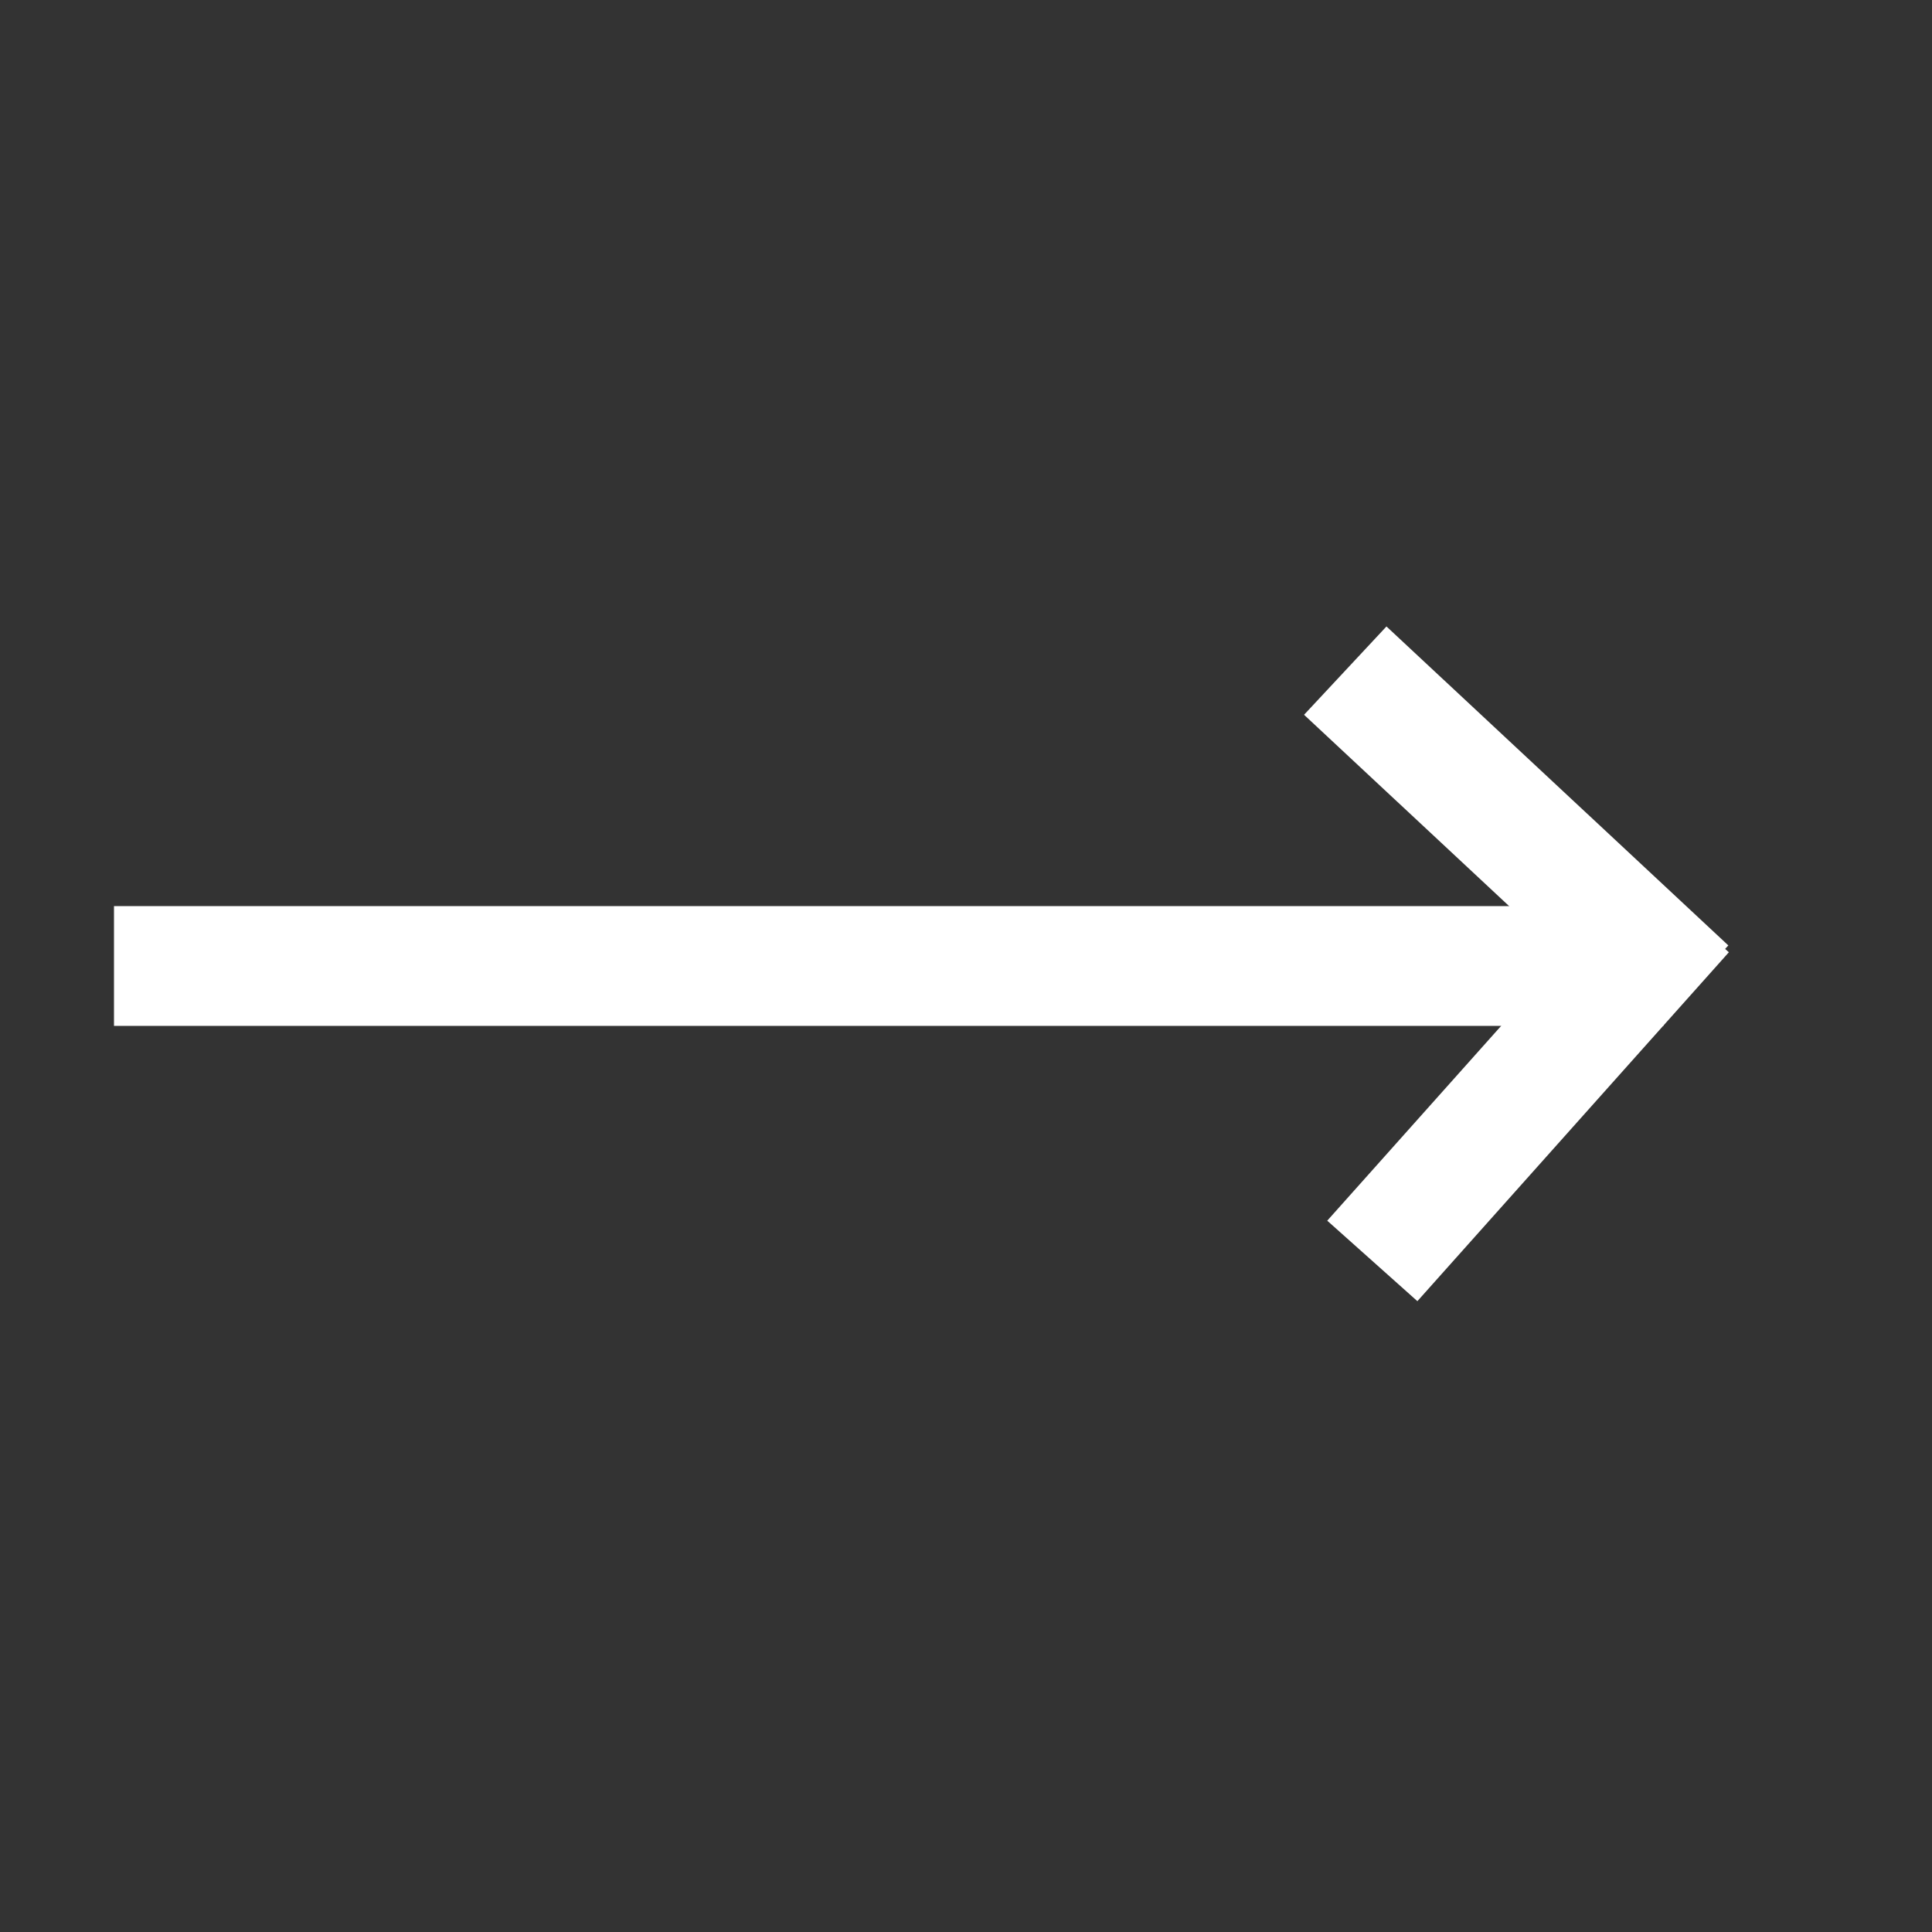 <?xml version="1.0" standalone="no"?>
<!--Created with Sketsa SVG Editor (http://www.kiyut.com)-->
<svg contentScriptType="text/ecmascript" width="500.0px" xmlns:xlink="http://www.w3.org/1999/xlink" baseProfile="full"
    zoomAndPan="magnify" contentStyleType="text/css" height="500.0px" preserveAspectRatio="xMidYMid meet" xmlns="http://www.w3.org/2000/svg"
    version="1.0">
    <rect width="100%" height="100%" fill="#333333" stroke="none"/>
    <rect fill="#ffffff" x="30.0" width="400.0" y="235.0" height="30.0" stroke="#ffffff"/>
    <rect x="330.859" y="207.943" transform="matrix(0.731 0.682 -0.682 0.731 258.799 -214.819)"
        fill="#ffffff" width="120.042" height="30.271" stroke="#ffffff"/>
    <rect x="319.839" y="323.035" transform="matrix(-0.666 0.746 -0.746 -0.666 900.722 223.023)"
        fill="#ffffff" width="120.042" height="30.271" stroke="#ffffff"/>
</svg>
